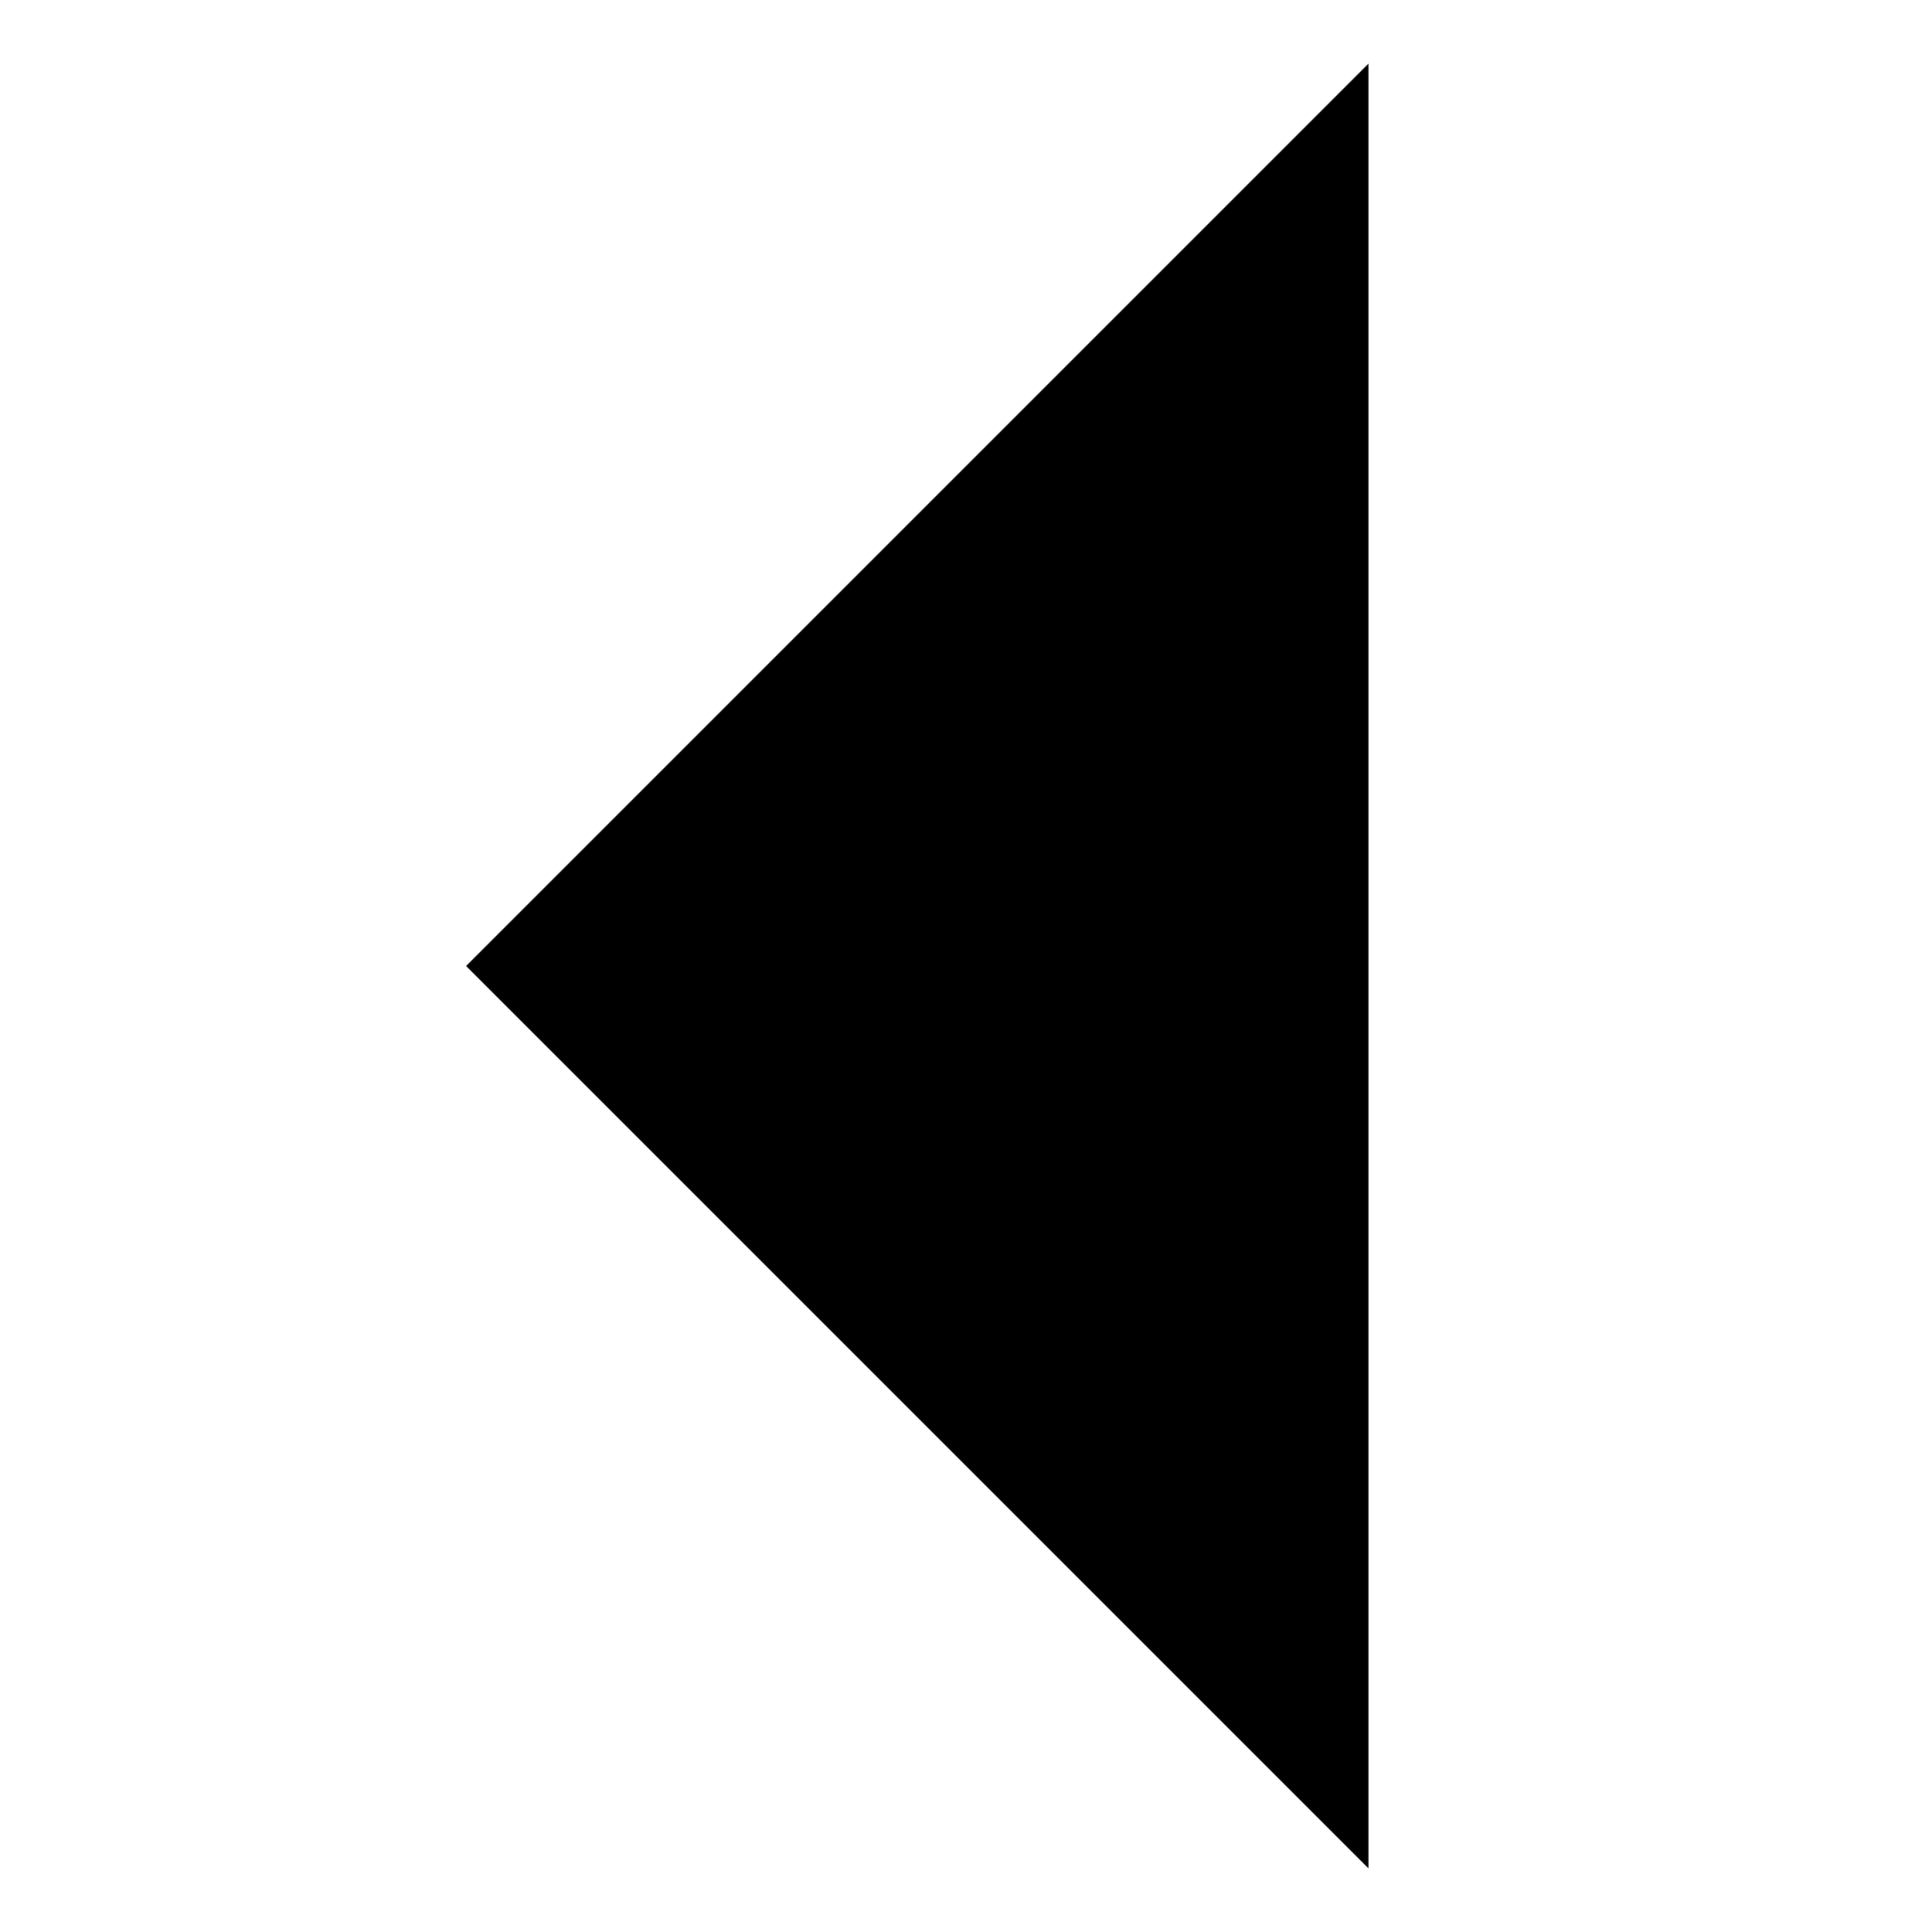 <!-- Generated by IcoMoon.io -->
<svg version="1.1" xmlns="http://www.w3.org/2000/svg" width="24" height="24" viewBox="0 0 24 24">
<title>triangle-left-bold</title>
<path d="M5.79 12l11.21 11.21v-22.42l-11.21 11.21z"></path>
</svg>
